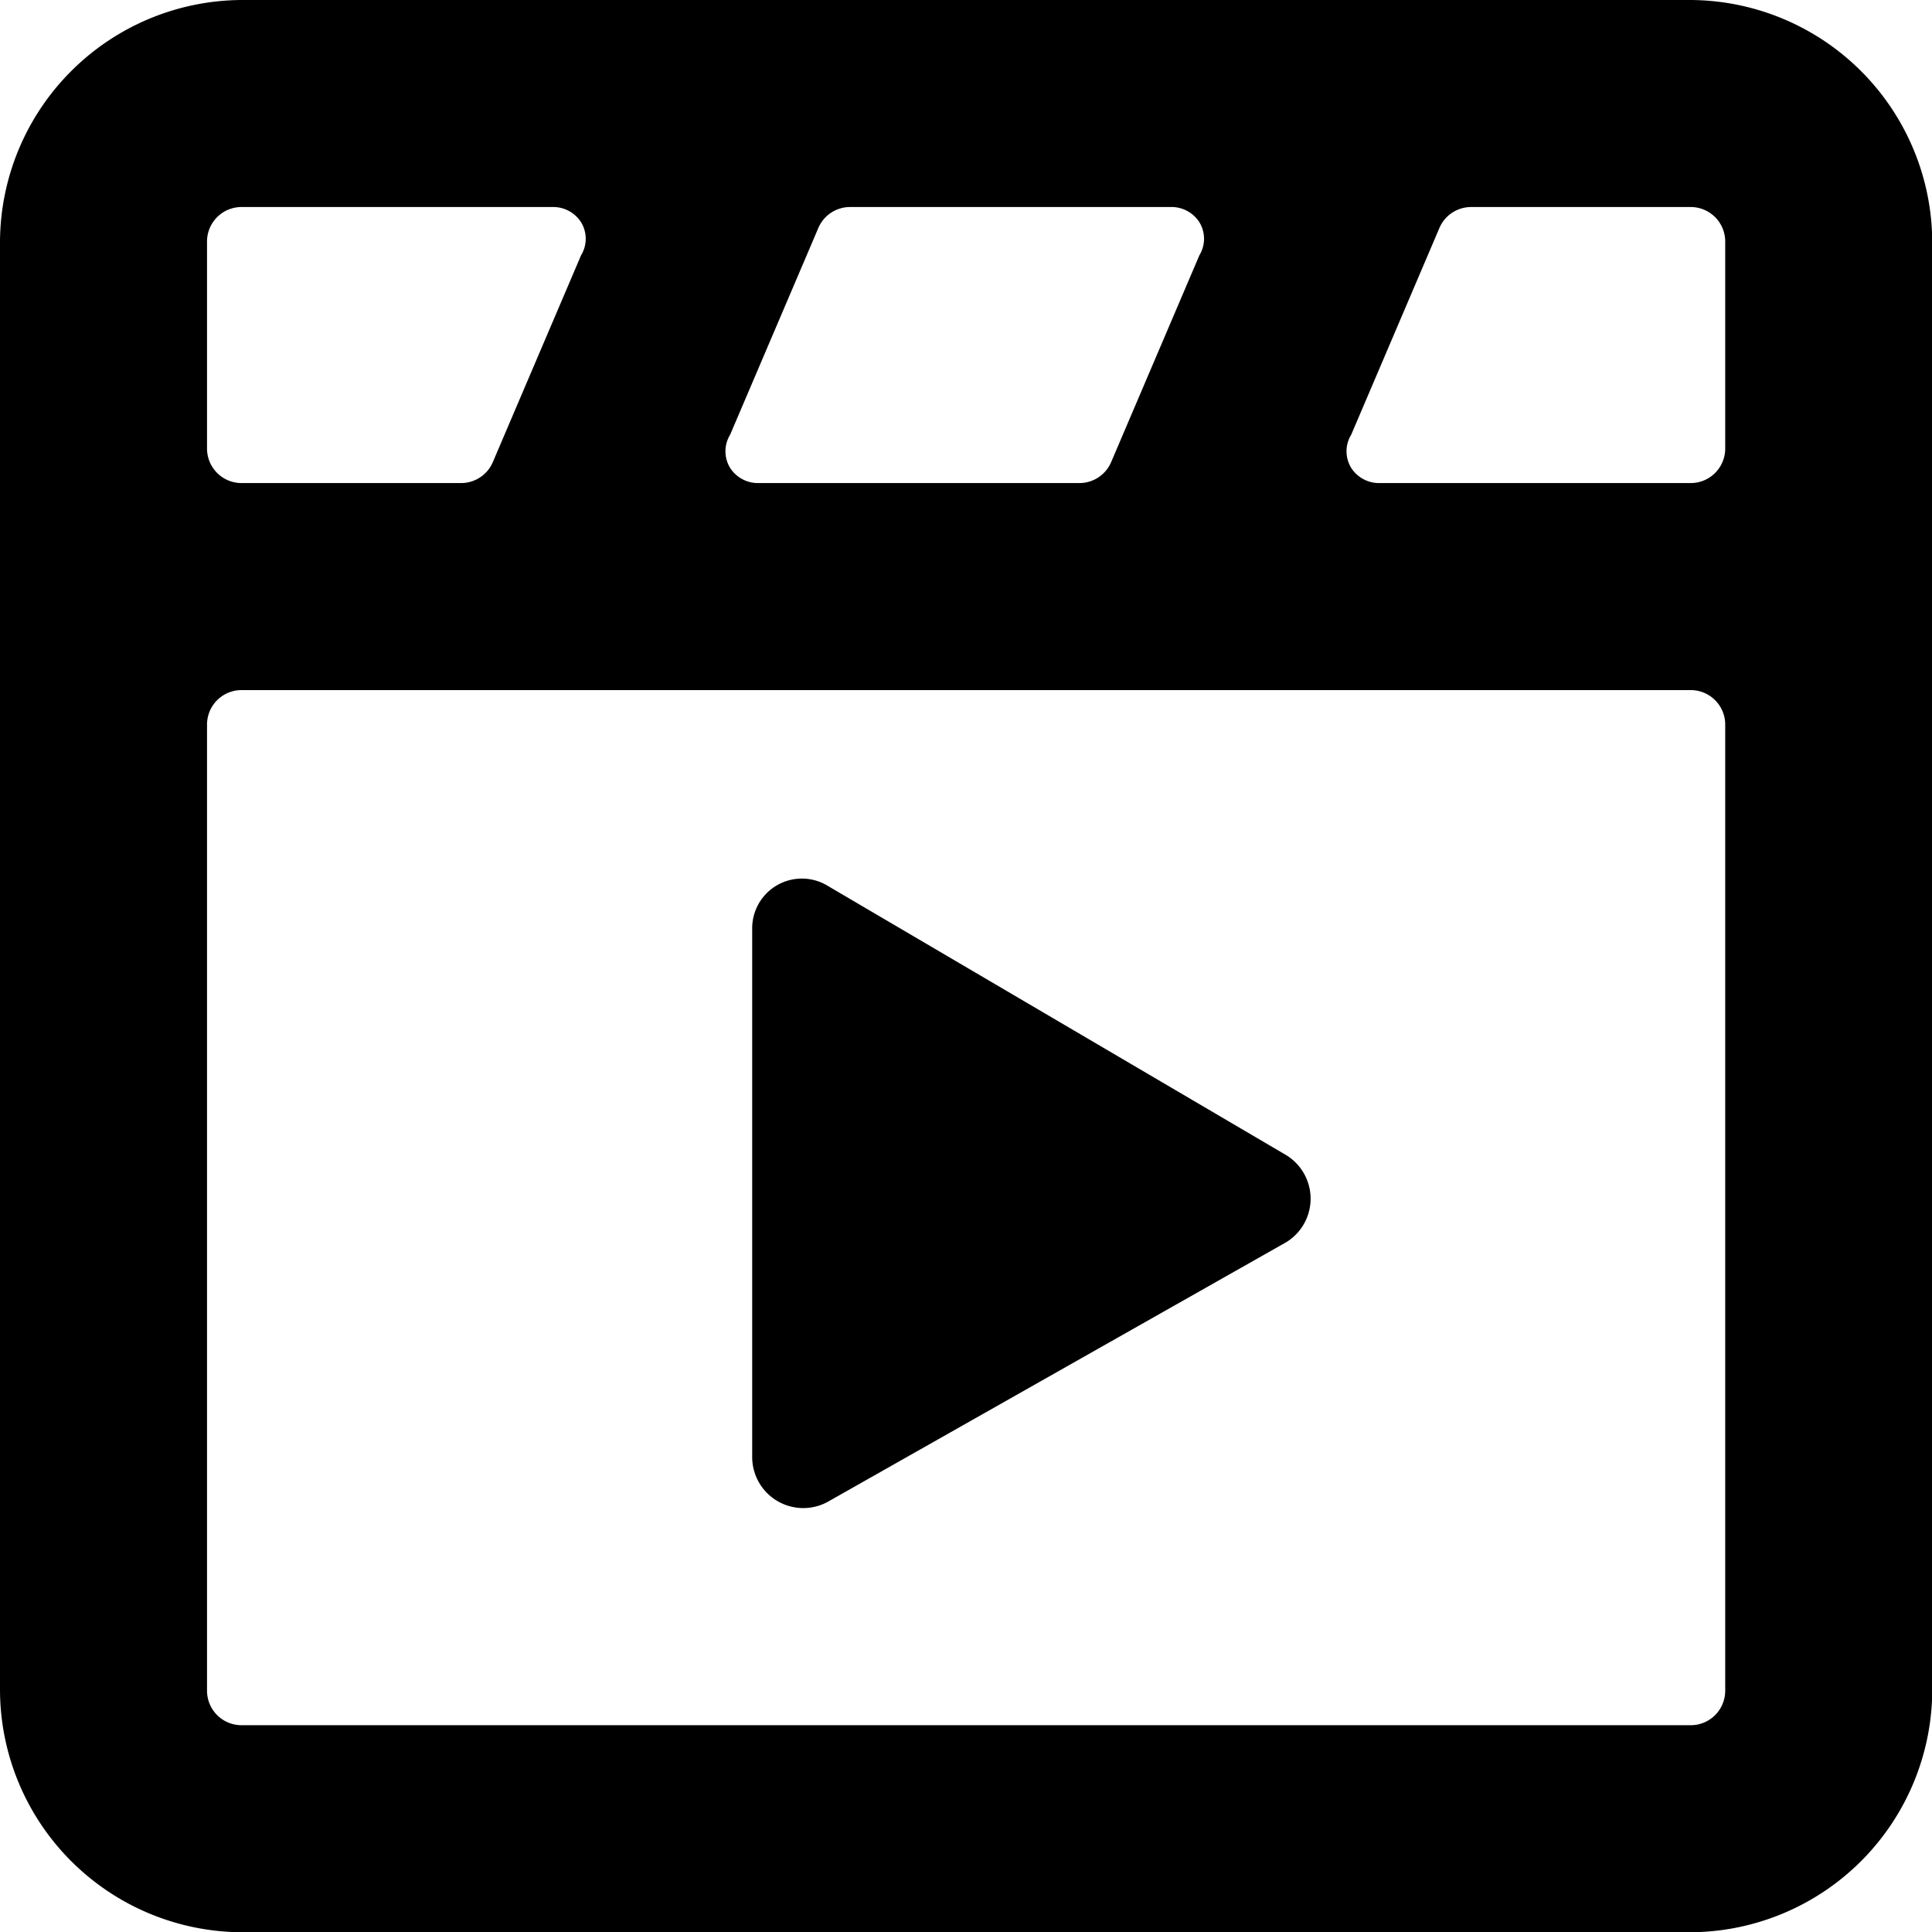 <svg xmlns="http://www.w3.org/2000/svg" viewBox="0 0 48 48"><g transform="matrix(3.429,0,0,3.429,0,0)"><g><path d="M14,1.75A1.76,1.76,0,0,0,12.25,0H1.75A1.76,1.76,0,0,0,0,1.75v10.5A1.76,1.76,0,0,0,1.75,14h10.5A1.76,1.76,0,0,0,14,12.25Zm-1.5,0v1.5a.25.25,0,0,1-.25.25H10a.24.24,0,0,1-.21-.11.23.23,0,0,1,0-.24l.64-1.5a.25.25,0,0,1,.23-.15h1.59A.25.25,0,0,1,12.5,1.75Zm-7,1.75a.24.24,0,0,1-.21-.11.23.23,0,0,1,0-.24l.64-1.5a.25.25,0,0,1,.23-.15H8.48a.24.24,0,0,1,.21.11.23.23,0,0,1,0,.24l-.64,1.5a.25.25,0,0,1-.23.15Zm-3.77-2H4a.24.24,0,0,1,.21.11.23.23,0,0,1,0,.24l-.64,1.5a.25.25,0,0,1-.23.15H1.75a.25.25,0,0,1-.25-.25V1.75A.25.25,0,0,1,1.75,1.5ZM12.5,12.25a.25.25,0,0,1-.25.25H1.75a.25.25,0,0,1-.25-.25v-7A.25.25,0,0,1,1.75,5h10.5a.25.25,0,0,1,.25.25Z"/><path d="M6,6.42a.36.36,0,0,0-.55.31v3.83a.37.37,0,0,0,.55.32L9.32,9a.37.37,0,0,0,0-.63Z"/></g></g></svg>